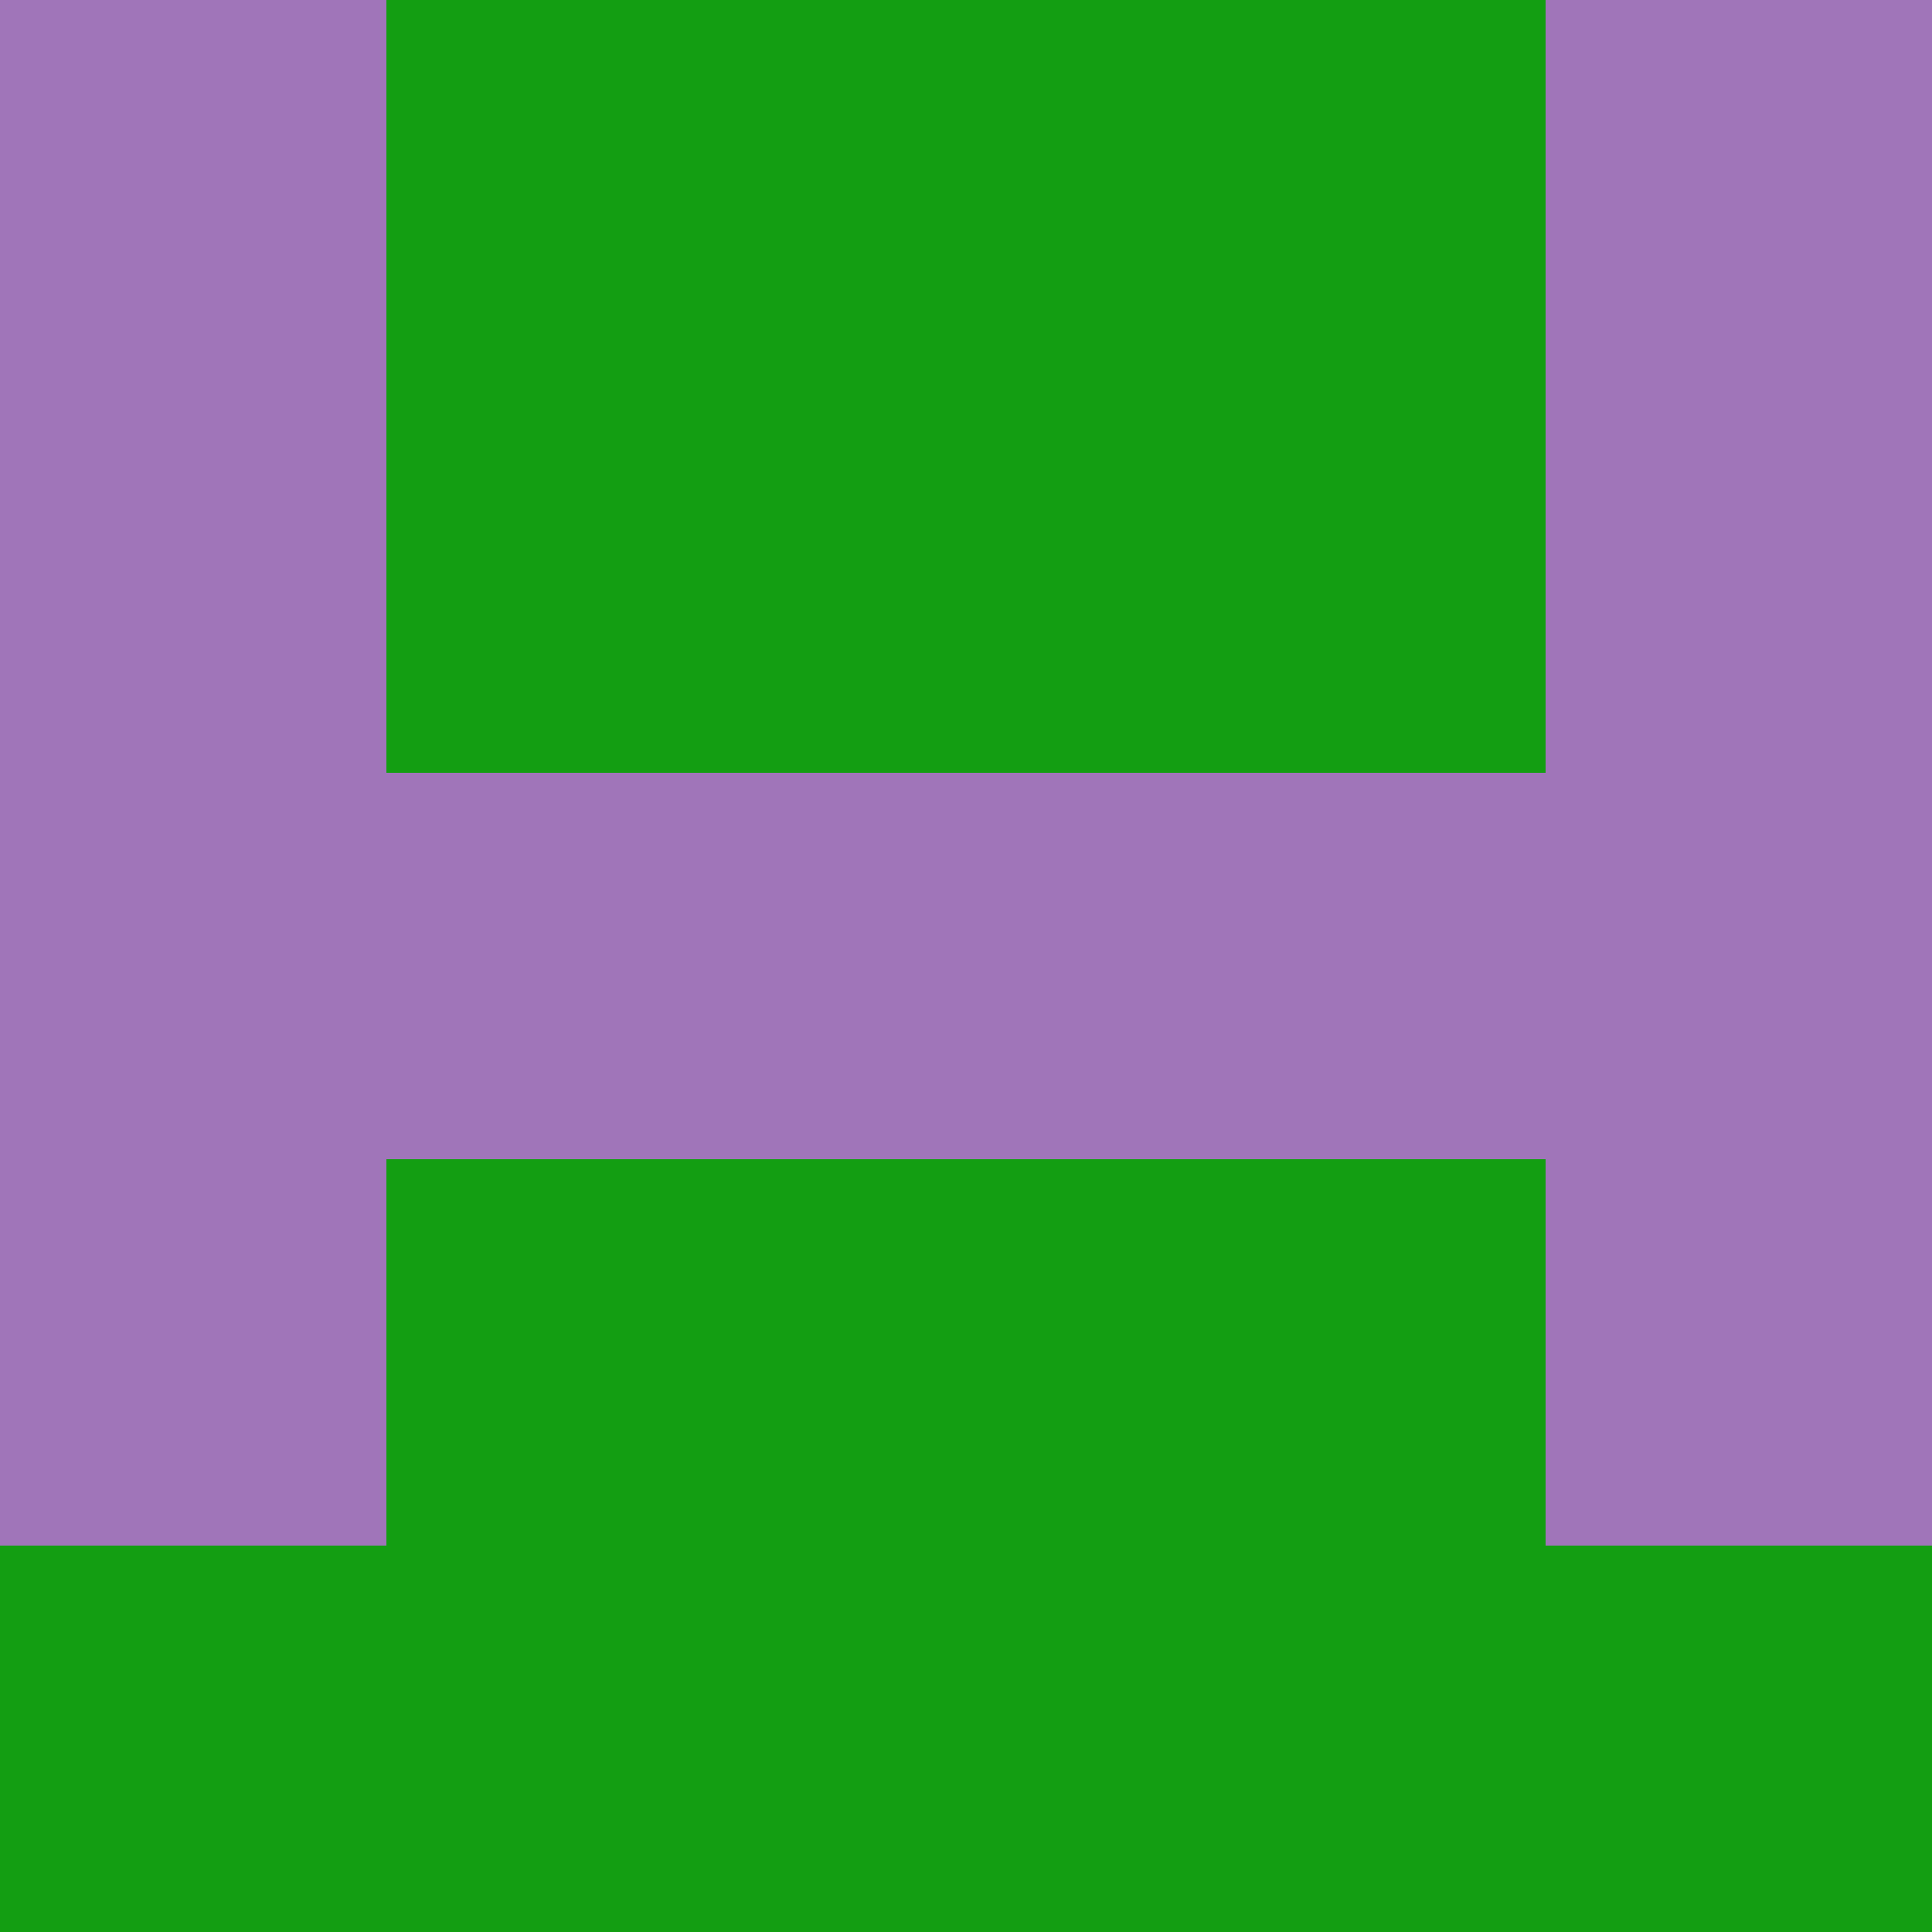 <?xml version="1.0" encoding="utf-8"?>
<!DOCTYPE svg PUBLIC "-//W3C//DTD SVG 20010904//EN"
        "http://www.w3.org/TR/2001/REC-SVG-20010904/DTD/svg10.dtd">

<svg viewBox="0 0 5 5"
     xmlns="http://www.w3.org/2000/svg"
     xmlns:xlink="http://www.w3.org/1999/xlink">

            <rect x ="0" y="0"
          width="1" height="1"
          fill="#A075B9"></rect>
        <rect x ="4" y="0"
          width="1" height="1"
          fill="#A075B9"></rect>
        <rect x ="1" y="0"
          width="1" height="1"
          fill="#139E12"></rect>
        <rect x ="3" y="0"
          width="1" height="1"
          fill="#139E12"></rect>
        <rect x ="2" y="0"
          width="1" height="1"
          fill="#139E12"></rect>
                <rect x ="0" y="1"
          width="1" height="1"
          fill="#A075B9"></rect>
        <rect x ="4" y="1"
          width="1" height="1"
          fill="#A075B9"></rect>
        <rect x ="1" y="1"
          width="1" height="1"
          fill="#139E12"></rect>
        <rect x ="3" y="1"
          width="1" height="1"
          fill="#139E12"></rect>
        <rect x ="2" y="1"
          width="1" height="1"
          fill="#139E12"></rect>
                <rect x ="0" y="2"
          width="1" height="1"
          fill="#A075B9"></rect>
        <rect x ="4" y="2"
          width="1" height="1"
          fill="#A075B9"></rect>
        <rect x ="1" y="2"
          width="1" height="1"
          fill="#A075B9"></rect>
        <rect x ="3" y="2"
          width="1" height="1"
          fill="#A075B9"></rect>
        <rect x ="2" y="2"
          width="1" height="1"
          fill="#A075B9"></rect>
                <rect x ="0" y="3"
          width="1" height="1"
          fill="#A075B9"></rect>
        <rect x ="4" y="3"
          width="1" height="1"
          fill="#A075B9"></rect>
        <rect x ="1" y="3"
          width="1" height="1"
          fill="#139E12"></rect>
        <rect x ="3" y="3"
          width="1" height="1"
          fill="#139E12"></rect>
        <rect x ="2" y="3"
          width="1" height="1"
          fill="#139E12"></rect>
                <rect x ="0" y="4"
          width="1" height="1"
          fill="#139E12"></rect>
        <rect x ="4" y="4"
          width="1" height="1"
          fill="#139E12"></rect>
        <rect x ="1" y="4"
          width="1" height="1"
          fill="#139E12"></rect>
        <rect x ="3" y="4"
          width="1" height="1"
          fill="#139E12"></rect>
        <rect x ="2" y="4"
          width="1" height="1"
          fill="#139E12"></rect>
        </svg>

